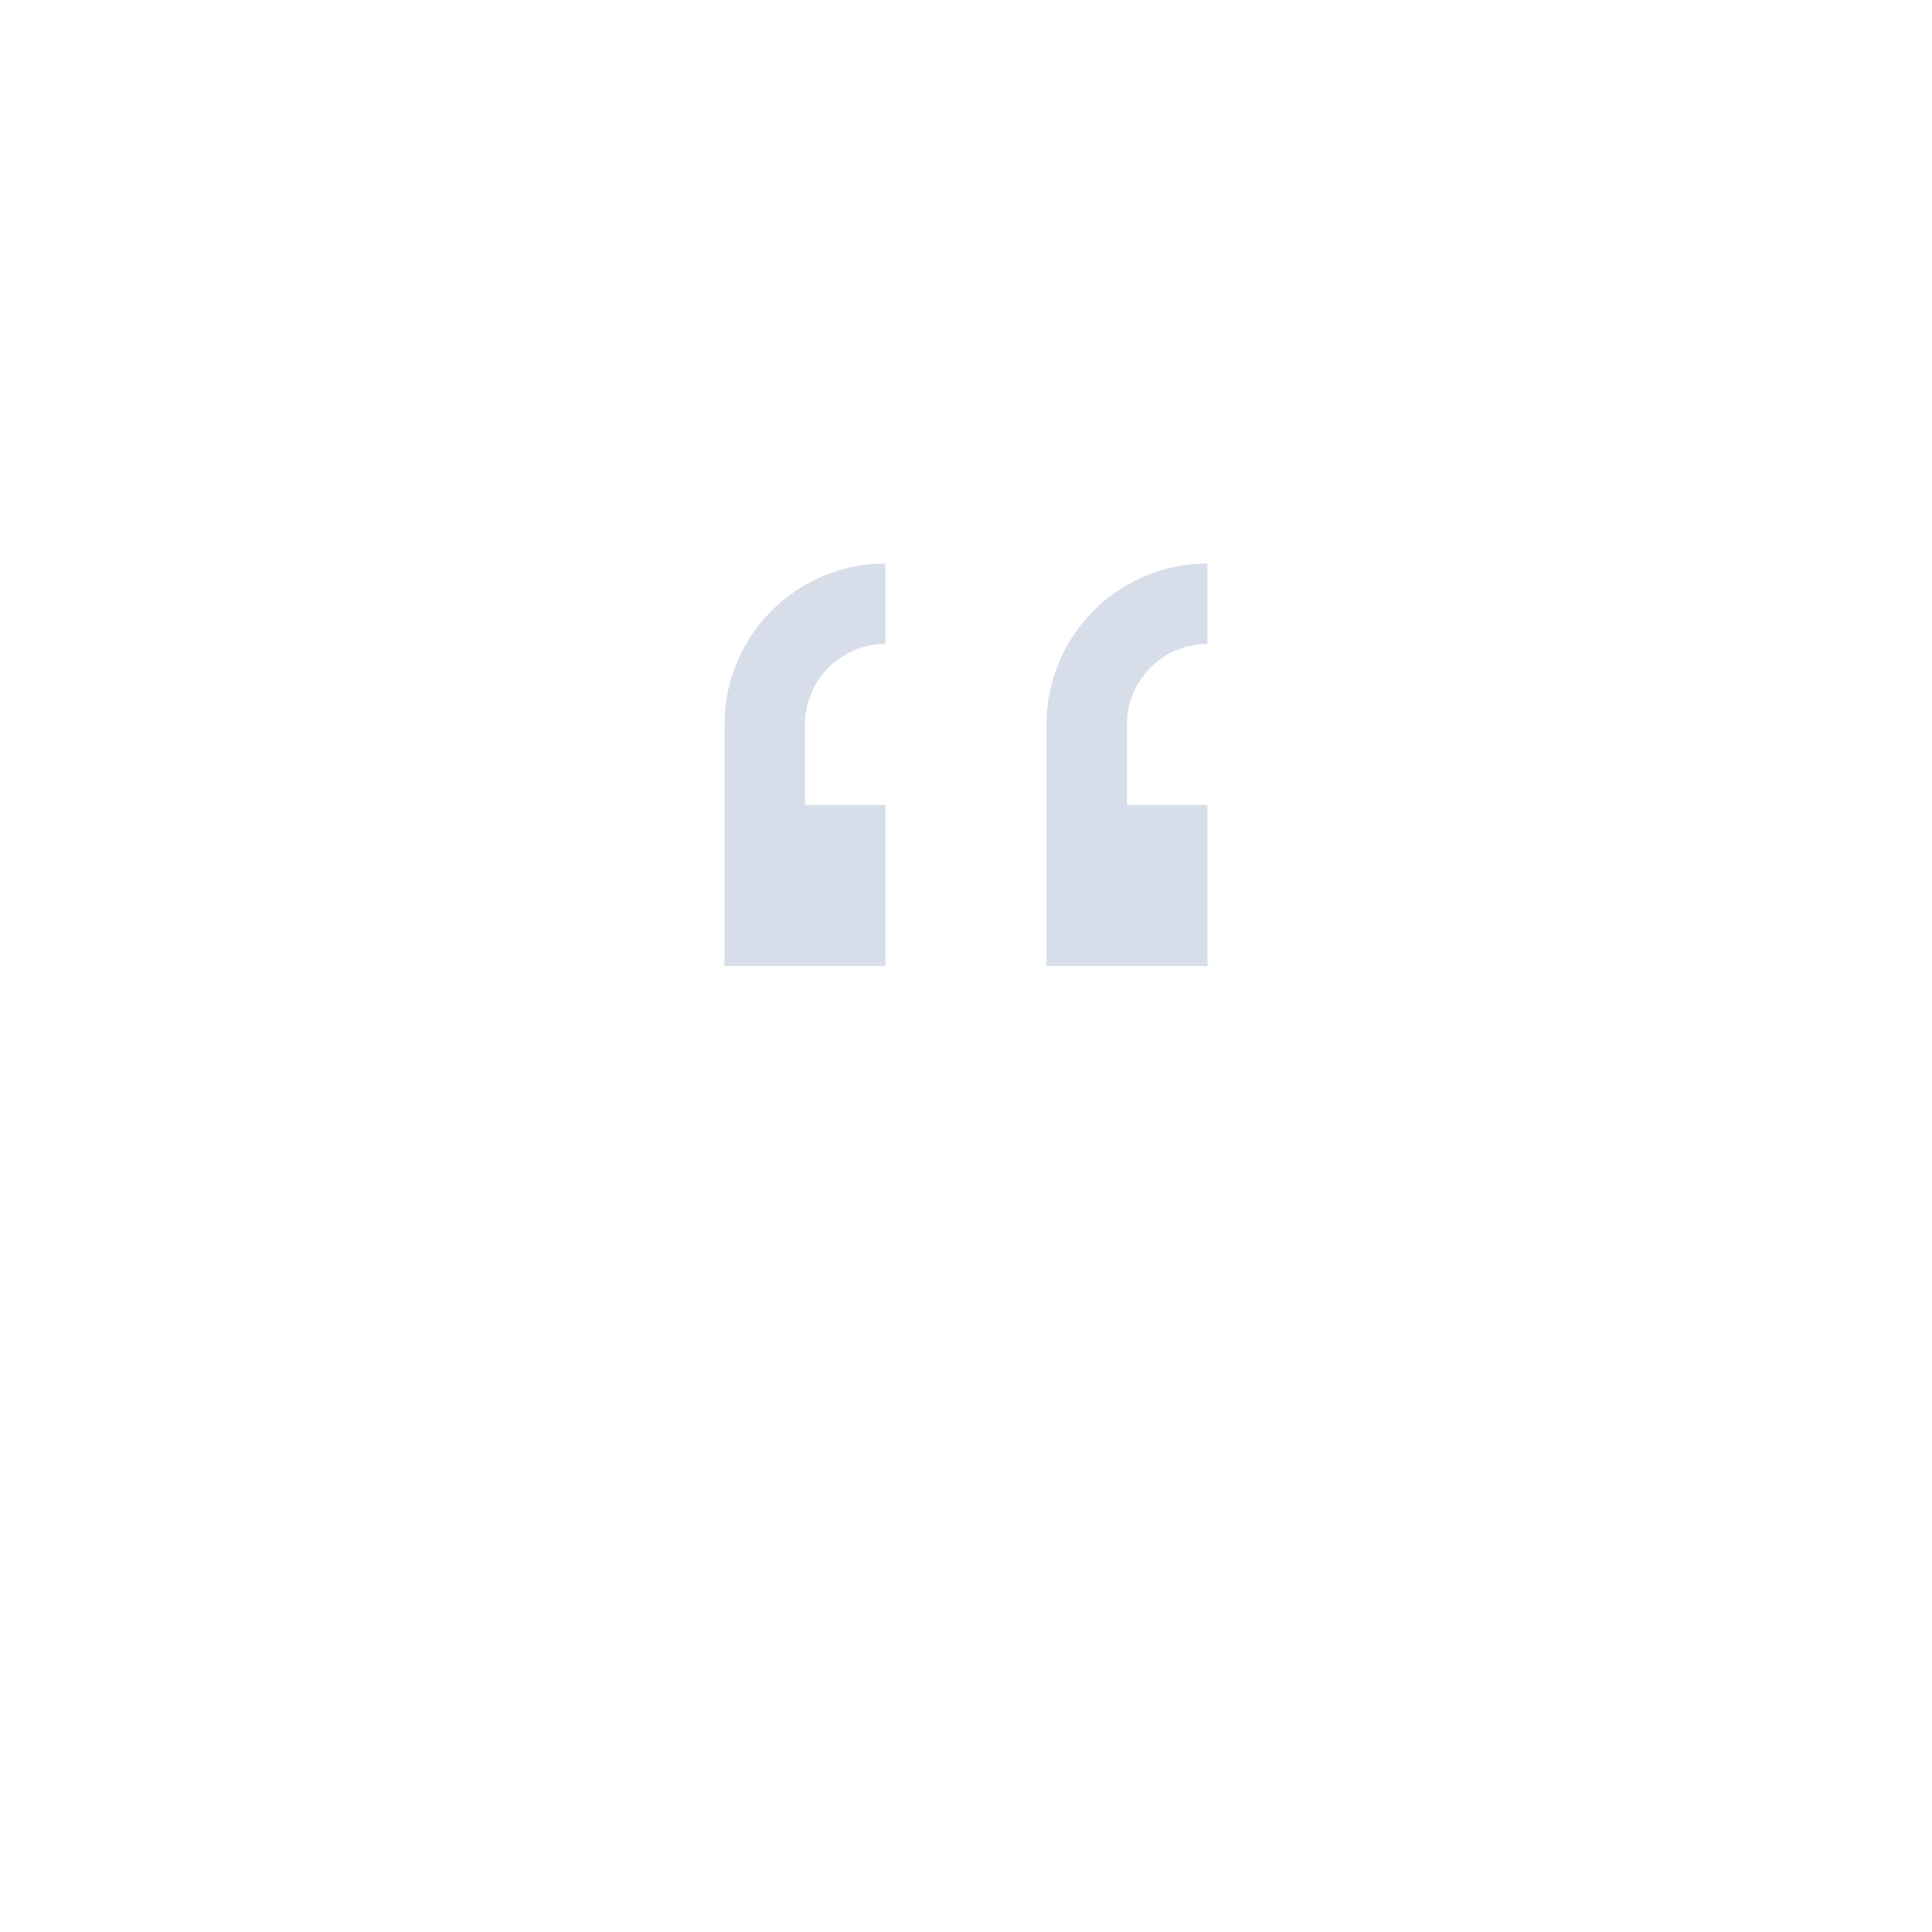 <svg viewBox="0 0 24 24" xmlns="http://www.w3.org/2000/svg">
 <defs>
  <style type="text/css">.ColorScheme-Text {
        color:#d8dee9;
      }</style>
 </defs>
 <path class="ColorScheme-Text" d="m11 7a2 2 0 0 0-2 2v3h2v-2h-1v-1a1 1 0 0 1 1-1v-1zm4 0a2 2 0 0 0-2 2v3h2v-2h-1v-1a1 1 0 0 1 1-1v-1z" fill="currentColor"/>
</svg>
